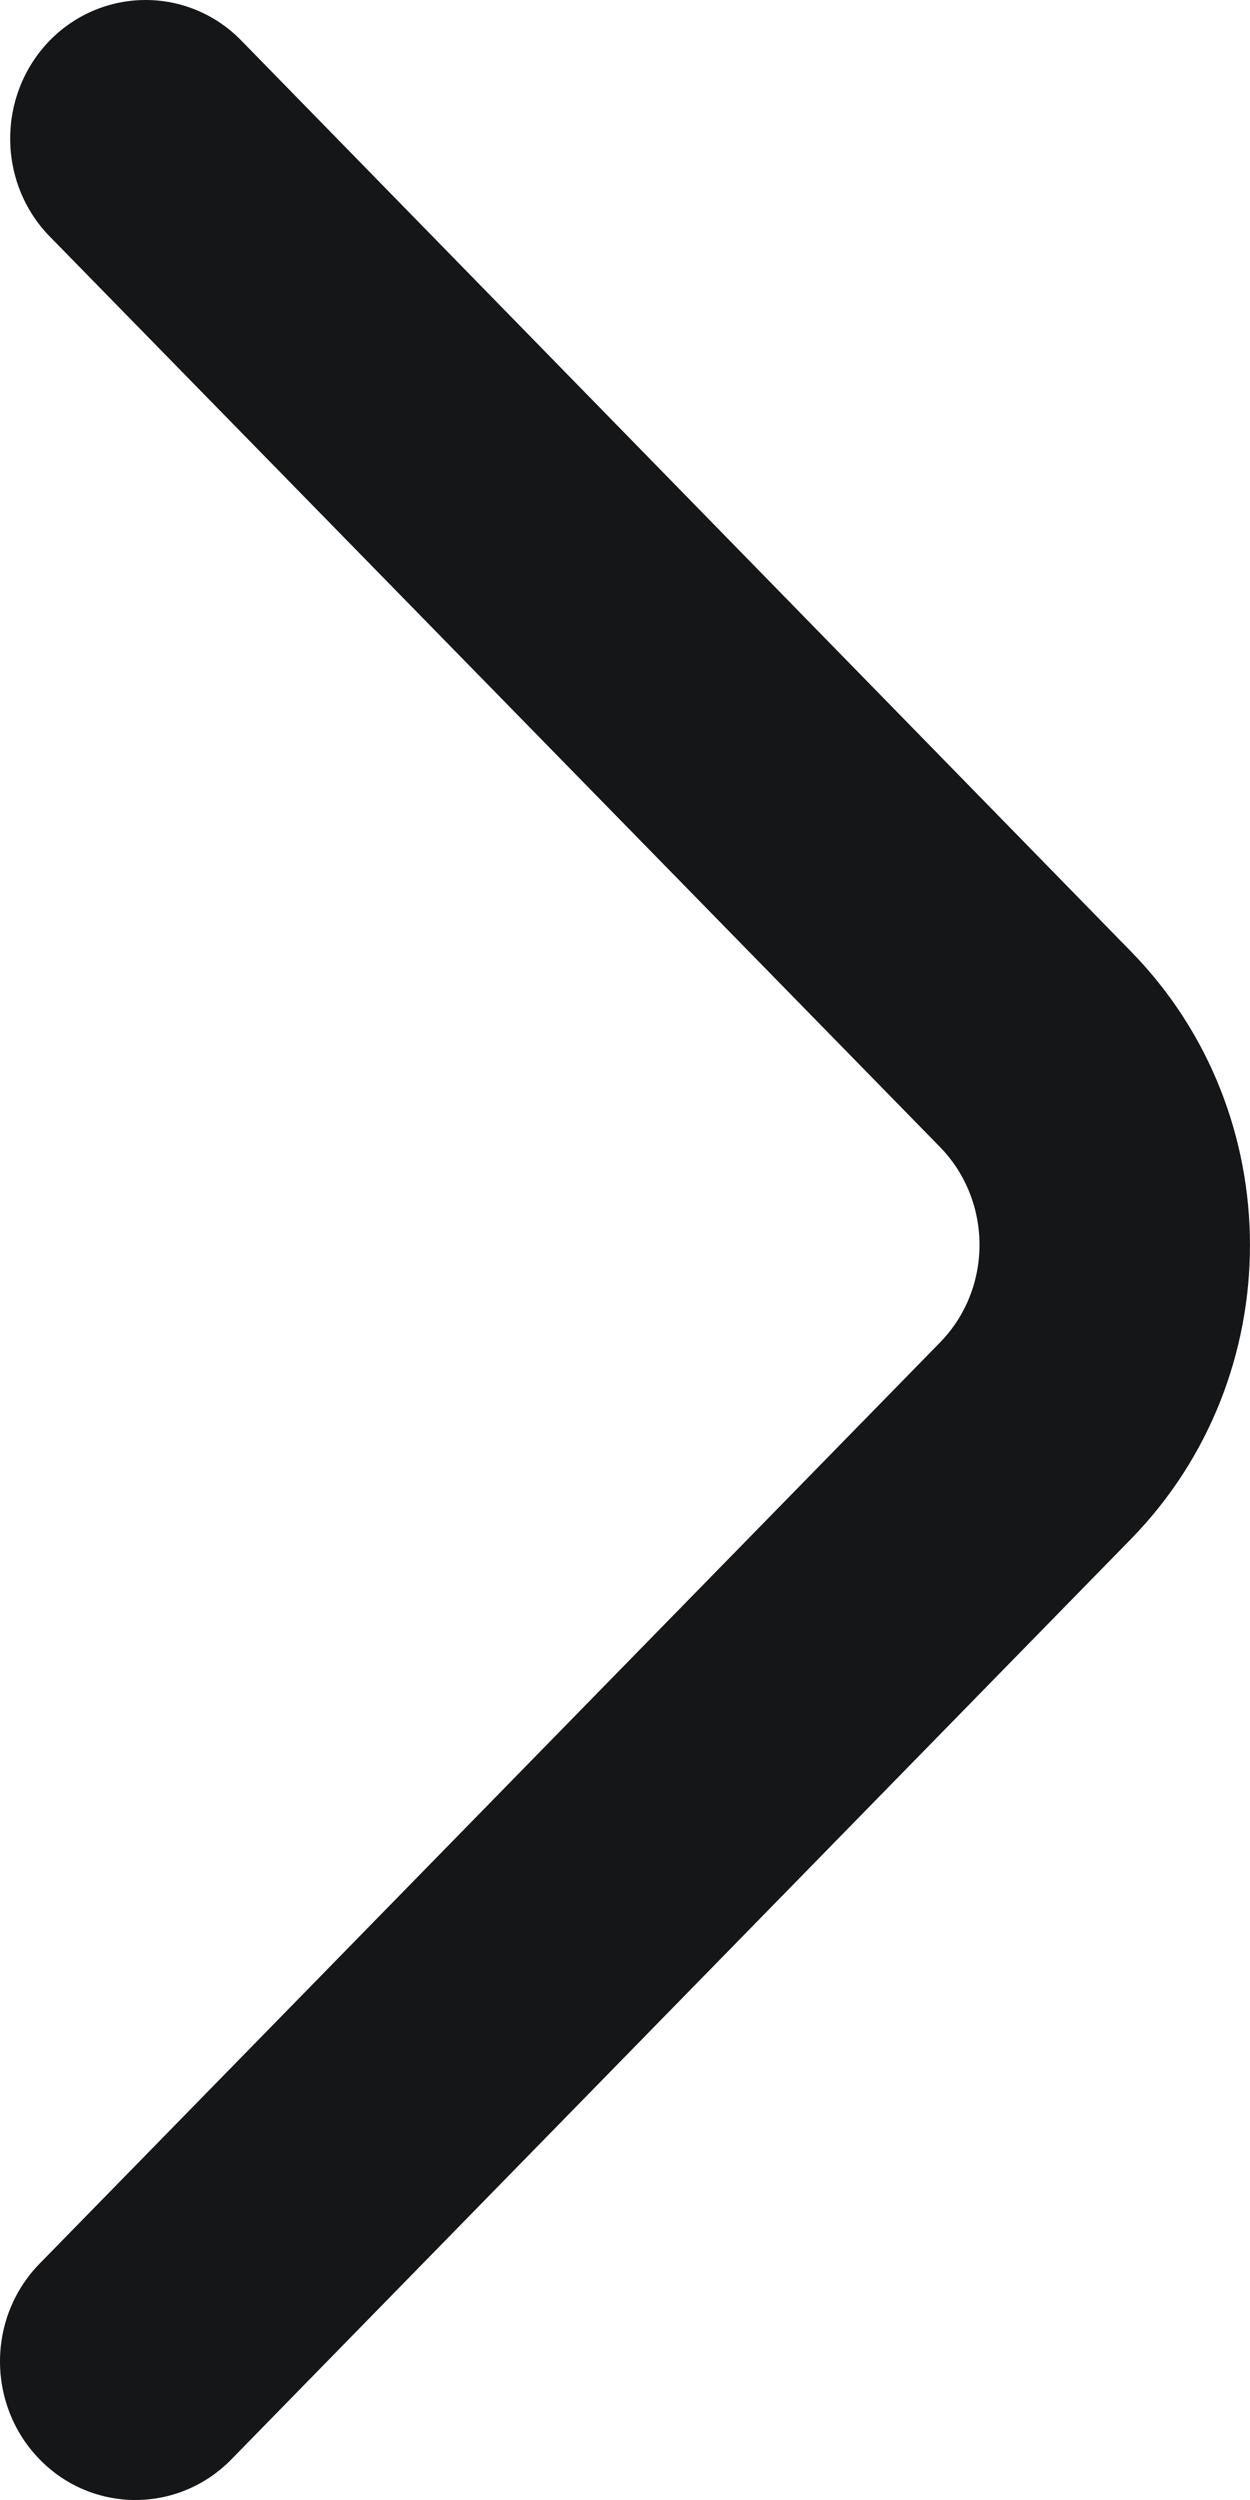 <svg width="5" height="10" viewBox="0 0 5 10" fill="none" xmlns="http://www.w3.org/2000/svg">
  <path d="M0.159 9.838C0.37 10.054 0.713 10.054 0.925 9.838L4.524 6.156C5.158 5.507 5.159 4.455 4.524 3.806L0.965 0.162C0.754 -0.054 0.411 -0.054 0.199 0.162C-0.012 0.379 -0.012 0.73 0.199 0.946L3.759 4.587C3.971 4.804 3.971 5.155 3.759 5.371L0.159 9.054C-0.053 9.27 -0.053 9.621 0.159 9.838Z" fill="#151618" />
</svg>